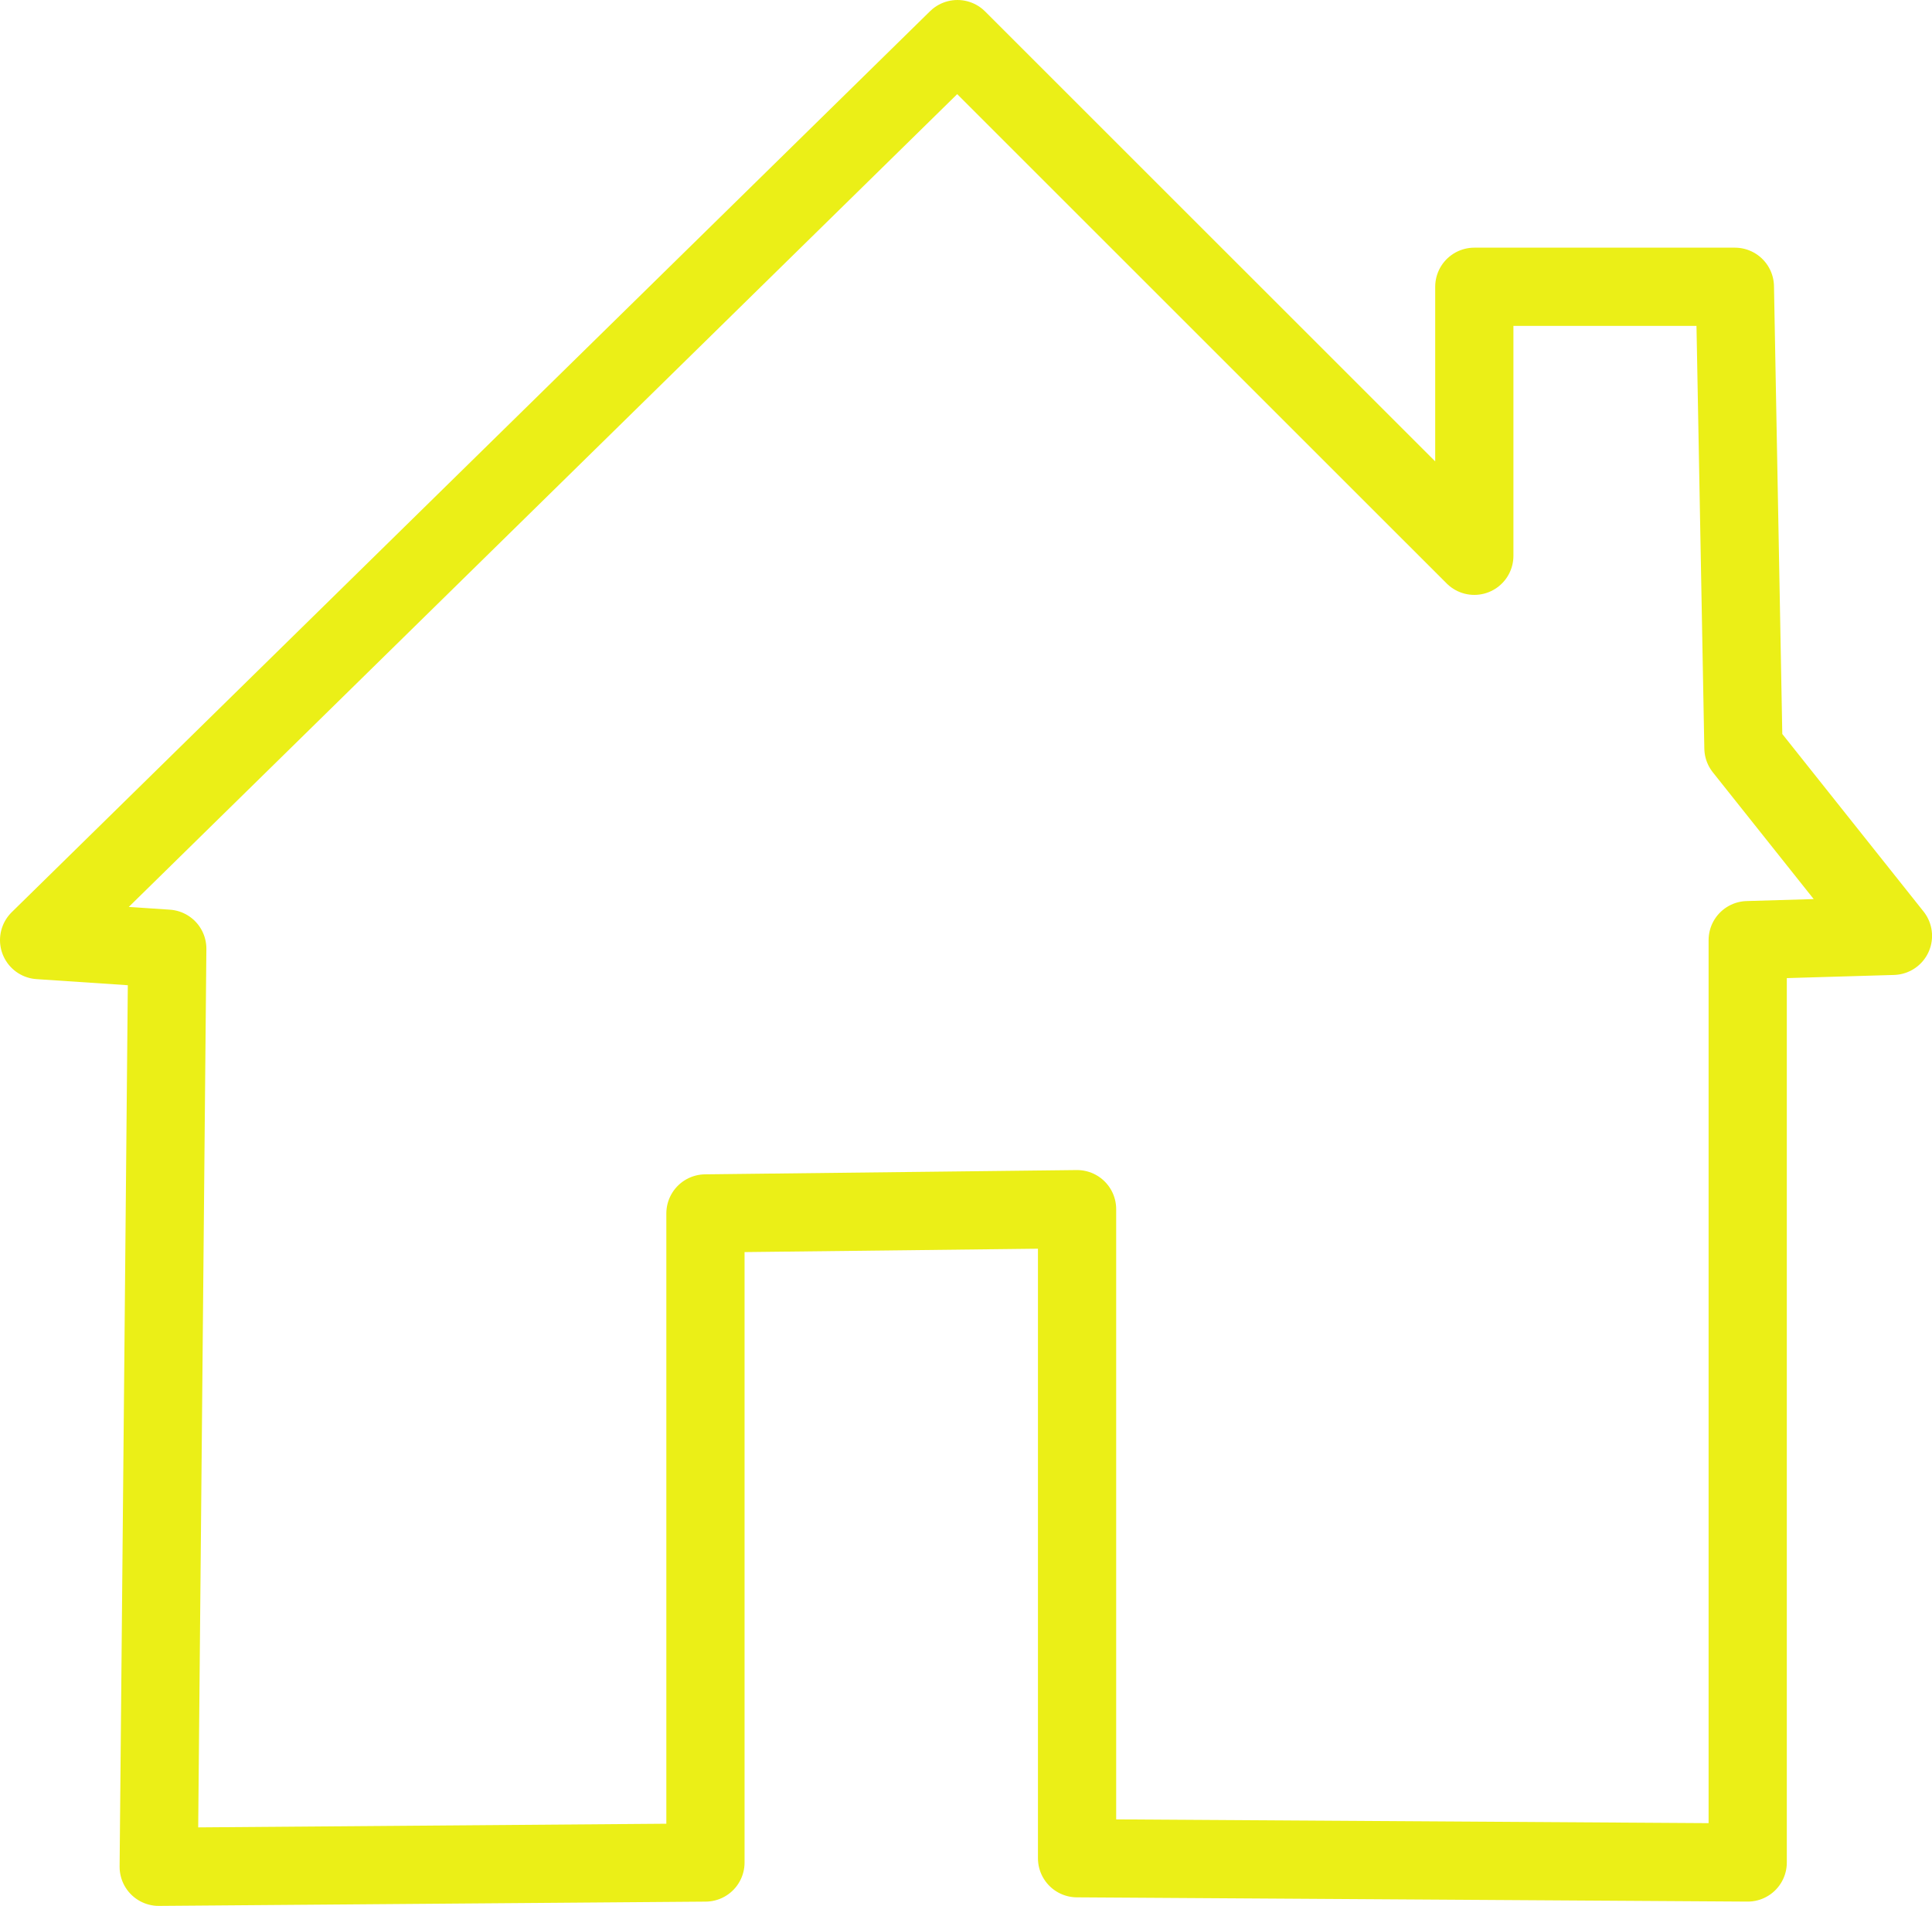 <?xml version="1.0" encoding="UTF-8" standalone="no"?>
<!-- Created with Inkscape (http://www.inkscape.org/) -->

<svg
   width="74.095mm"
   height="73.113mm"
   viewBox="0 0 74.095 73.113"
   version="1.1"
   id="svg1"
   xmlns:inkscape="http://www.inkscape.org/namespaces/inkscape"
   xmlns:sodipodi="http://sodipodi.sourceforge.net/DTD/sodipodi-0.dtd"
   xmlns="http://www.w3.org/2000/svg"
   xmlns:svg="http://www.w3.org/2000/svg">
  <sodipodi:namedview
     id="namedview1"
     pagecolor="#ffffff"
     bordercolor="#000000"
     borderopacity="0.25"
     inkscape:showpageshadow="2"
     inkscape:pageopacity="0.0"
     inkscape:pagecheckerboard="0"
     inkscape:deskcolor="#d1d1d1"
     inkscape:document-units="mm"
     showgrid="true">
    <inkscape:grid
       id="grid1"
       units="mm"
       originx="-33.229"
       originy="-63.535"
       spacingx="1"
       spacingy="1"
       empcolor="#0099e5"
       empopacity="0.302"
       color="#0099e5"
       opacity="0.149"
       empspacing="5"
       dotted="false"
       gridanglex="30"
       gridanglez="30"
       visible="true" />
  </sodipodi:namedview>
  <defs
     id="defs1" />
  <g
     inkscape:label="Calque 1"
     inkscape:groupmode="layer"
     id="layer1"
     style="stroke:#ebef17;stroke-width:3;stroke-dasharray:none;stroke-opacity:1"
     transform="translate(-33.229,-63.535)">
    <path
       style="fill:#ffffff;fill-opacity:0;stroke:#ebef17;stroke-width:3;stroke-linecap:round;stroke-linejoin:round;stroke-miterlimit:1000;stroke-dasharray:none;stroke-opacity:1;paint-order:markers fill stroke"
       d="M 34.729,99.599 69.949,65.035 89.771,84.856 v -10.32 h 9.993 l 0.328,17.692 5.734,7.208 -5.57,0.164 V 134.983 L 74.536,134.82 V 109.92 l -14.252,0.164 v 24.9 l -20.968,0.164 0.328,-35.22 z"
       id="path1"
       inkscape:export-filename="home.svg"
       inkscape:export-xdpi="96.399048"
       inkscape:export-ydpi="96.399048" />
  </g>
</svg>
